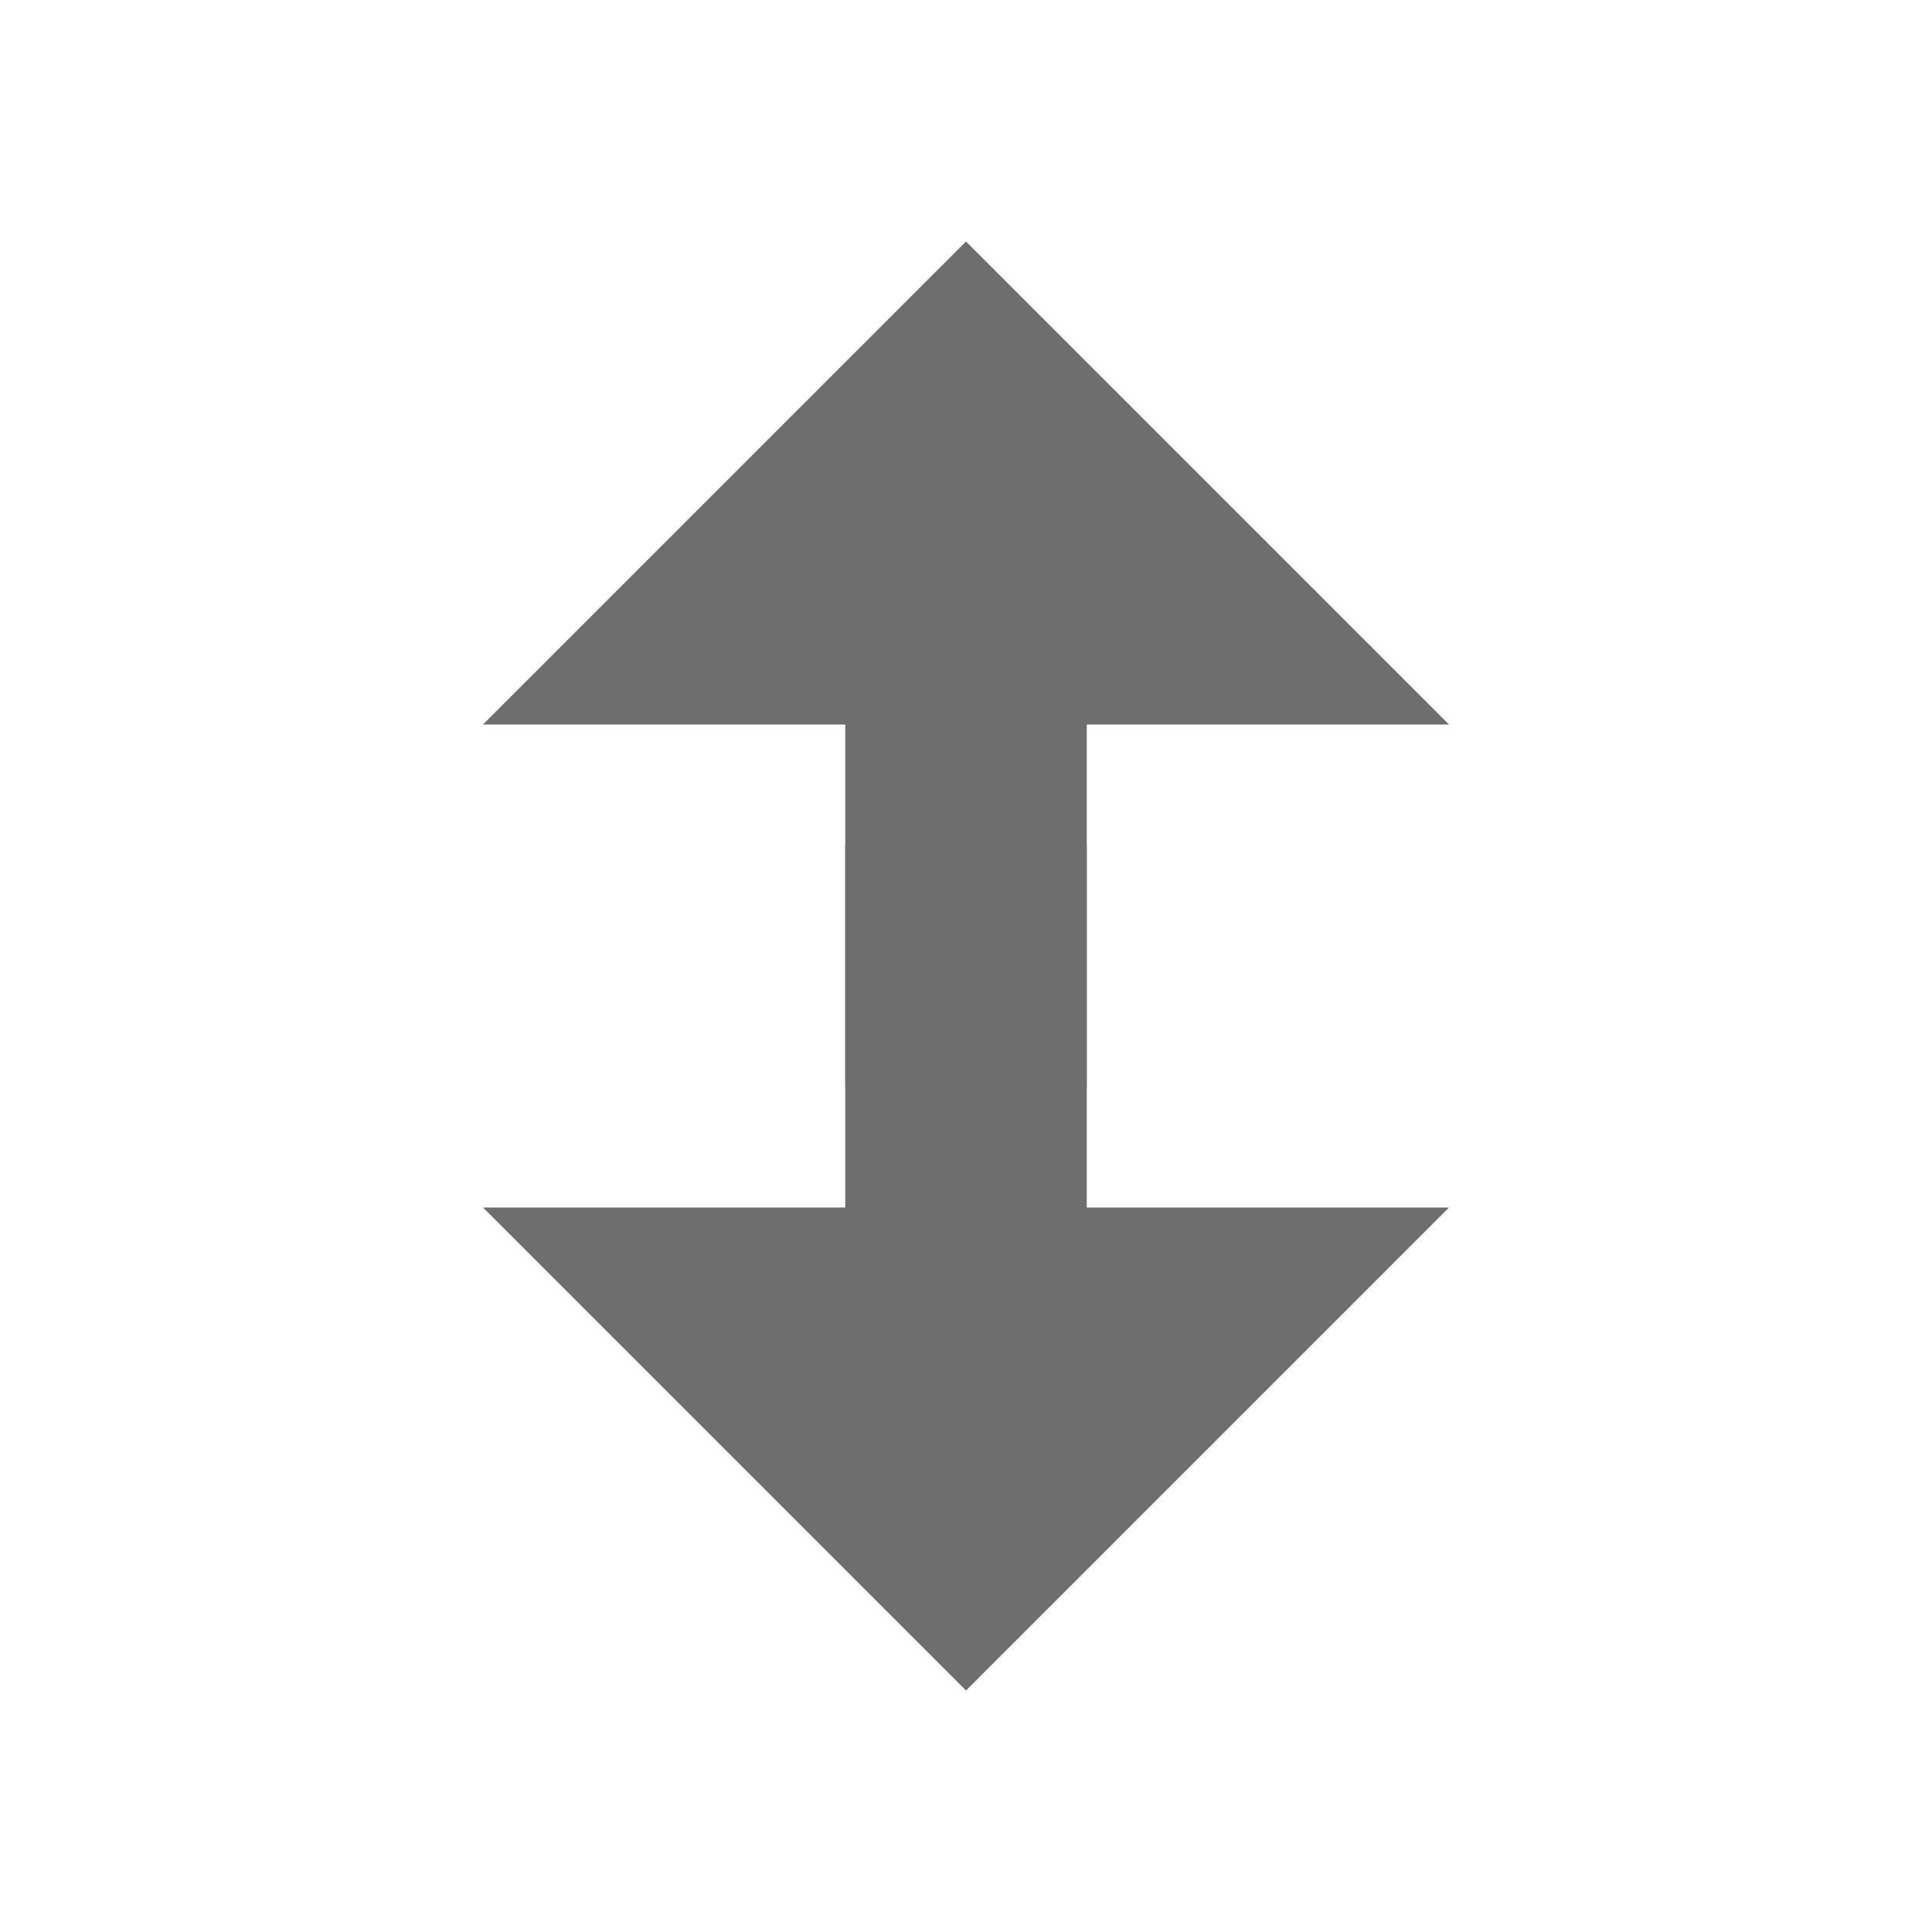 <svg width="16" height="16" viewBox="0 0 16 16" fill="none" xmlns="http://www.w3.org/2000/svg">
<path fill-rule="evenodd" clip-rule="evenodd" d="M4 6L8 2L12 6L9 6L9 9L7 9L7 6L4 6Z" fill="#6E6E6E"/>
<path fill-rule="evenodd" clip-rule="evenodd" d="M12 10L8 14L4 10L7 10L7 7L9 7L9 10L12 10Z" fill="#6E6E6E"/>
</svg>
